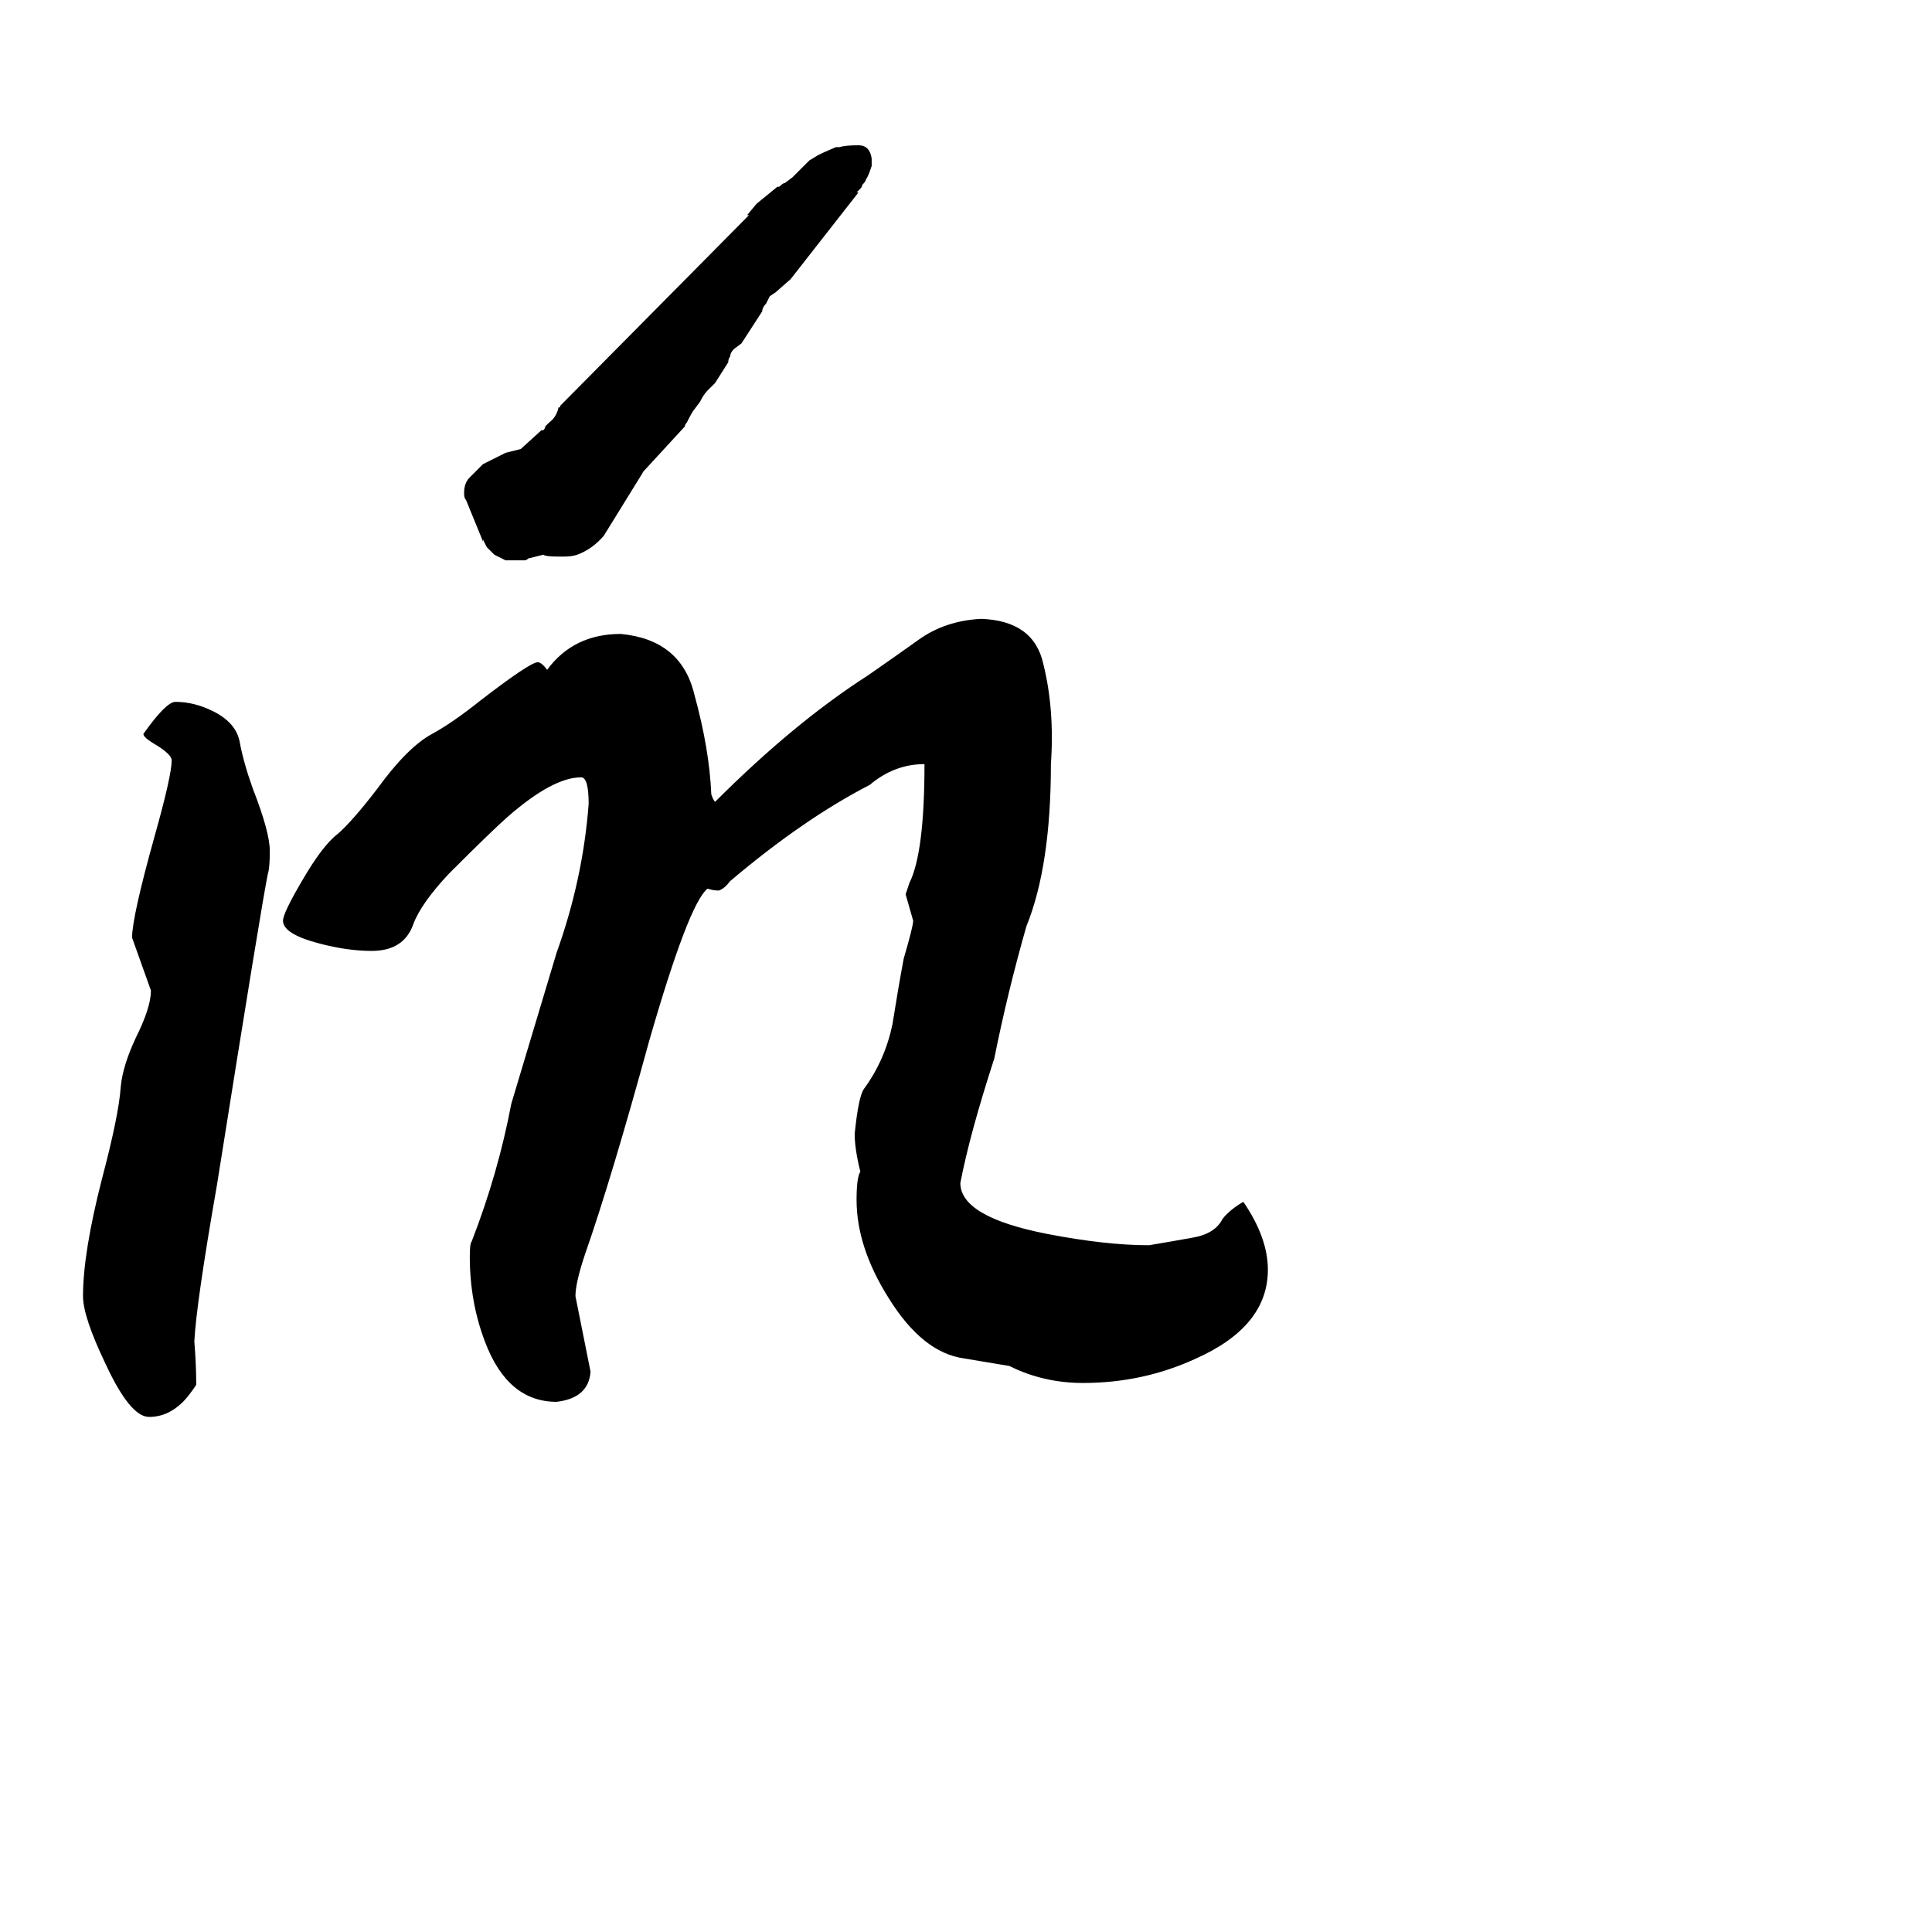<svg xmlns="http://www.w3.org/2000/svg" viewBox="0 -800 1024 1024">
	<path fill="#000000" d="M456 -179Q453 -191 453 -199Q455 -219 458 -223Q469 -238 473 -257Q476 -276 479 -292Q484 -309 484 -312Q482 -319 480 -326Q481 -329 482 -332Q490 -348 490 -395Q474 -395 461 -384Q426 -366 387 -333Q384 -329 381 -328Q378 -328 375 -329Q365 -321 344 -248Q324 -175 310 -135Q305 -120 305 -113Q309 -93 313 -73Q312 -59 295 -57Q269 -57 257 -89Q249 -110 249 -134Q249 -141 250 -142Q264 -178 271 -215Q283 -255 295 -295Q309 -334 312 -374Q312 -388 308 -388Q293 -388 269 -367Q261 -360 238 -337Q223 -321 219 -310Q214 -296 197 -296Q184 -296 169 -300Q150 -305 150 -312Q150 -316 160 -333Q171 -352 179 -358Q187 -365 200 -382Q216 -404 229 -411Q240 -417 255 -429Q281 -449 285 -449Q287 -449 290 -445Q304 -464 329 -464Q361 -461 368 -432Q376 -403 377 -379Q378 -376 379 -375Q421 -417 460 -442Q473 -451 487 -461Q501 -471 520 -472Q548 -471 553 -448Q559 -424 557 -395Q557 -341 544 -309Q534 -274 527 -239Q514 -199 509 -173Q509 -155 555 -146Q586 -140 609 -140Q621 -142 632 -144Q644 -146 648 -154Q652 -159 659 -163Q672 -144 672 -127Q672 -97 634 -80Q606 -67 574 -67Q553 -67 535 -76Q523 -78 511 -80Q489 -83 471 -112Q454 -139 454 -164Q454 -176 456 -179ZM142 -337Q139 -323 115 -172Q104 -109 103 -89Q104 -77 104 -66Q100 -60 97 -57Q89 -49 79 -49Q69 -49 56 -77Q44 -102 44 -113Q44 -136 54 -175Q63 -209 64 -224Q65 -235 72 -250Q80 -266 80 -275Q75 -289 70 -303Q70 -314 82 -357Q91 -389 91 -397Q91 -400 83 -405Q76 -409 76 -411Q88 -428 93 -428Q103 -428 113 -423Q125 -417 127 -407Q129 -396 134 -382Q143 -359 143 -349Q143 -340 142 -337ZM288 -506L280 -504Q279 -503 278 -503H274H270H268L262 -506L261 -507L258 -510L256 -514V-513L247 -535Q246 -536 246 -538V-539Q246 -544 249 -547L256 -554L268 -560L276 -562L287 -572H288Q289 -573 289 -574Q290 -575 291 -576Q295 -579 296 -584Q297 -584 297 -585L397 -686H396L401 -692L412 -701H413Q415 -703 416 -703L420 -706L429 -715L434 -718Q436 -719 443 -722H445Q448 -723 455 -723Q461 -723 462 -716V-714V-712Q460 -706 459 -705Q459 -704 457 -702Q457 -701 456 -700L454 -698H455L419 -652L411 -645L408 -643L406 -639Q404 -637 404 -635L393 -618L389 -615Q387 -613 387 -611Q386 -610 386 -608L379 -597L375 -593Q373 -591 371 -587L368 -583Q367 -582 364 -576Q363 -575 363 -574L340 -549L341 -550L320 -516Q314 -509 306 -506Q303 -505 299 -505H296Q289 -505 288 -506Z"/>
</svg>